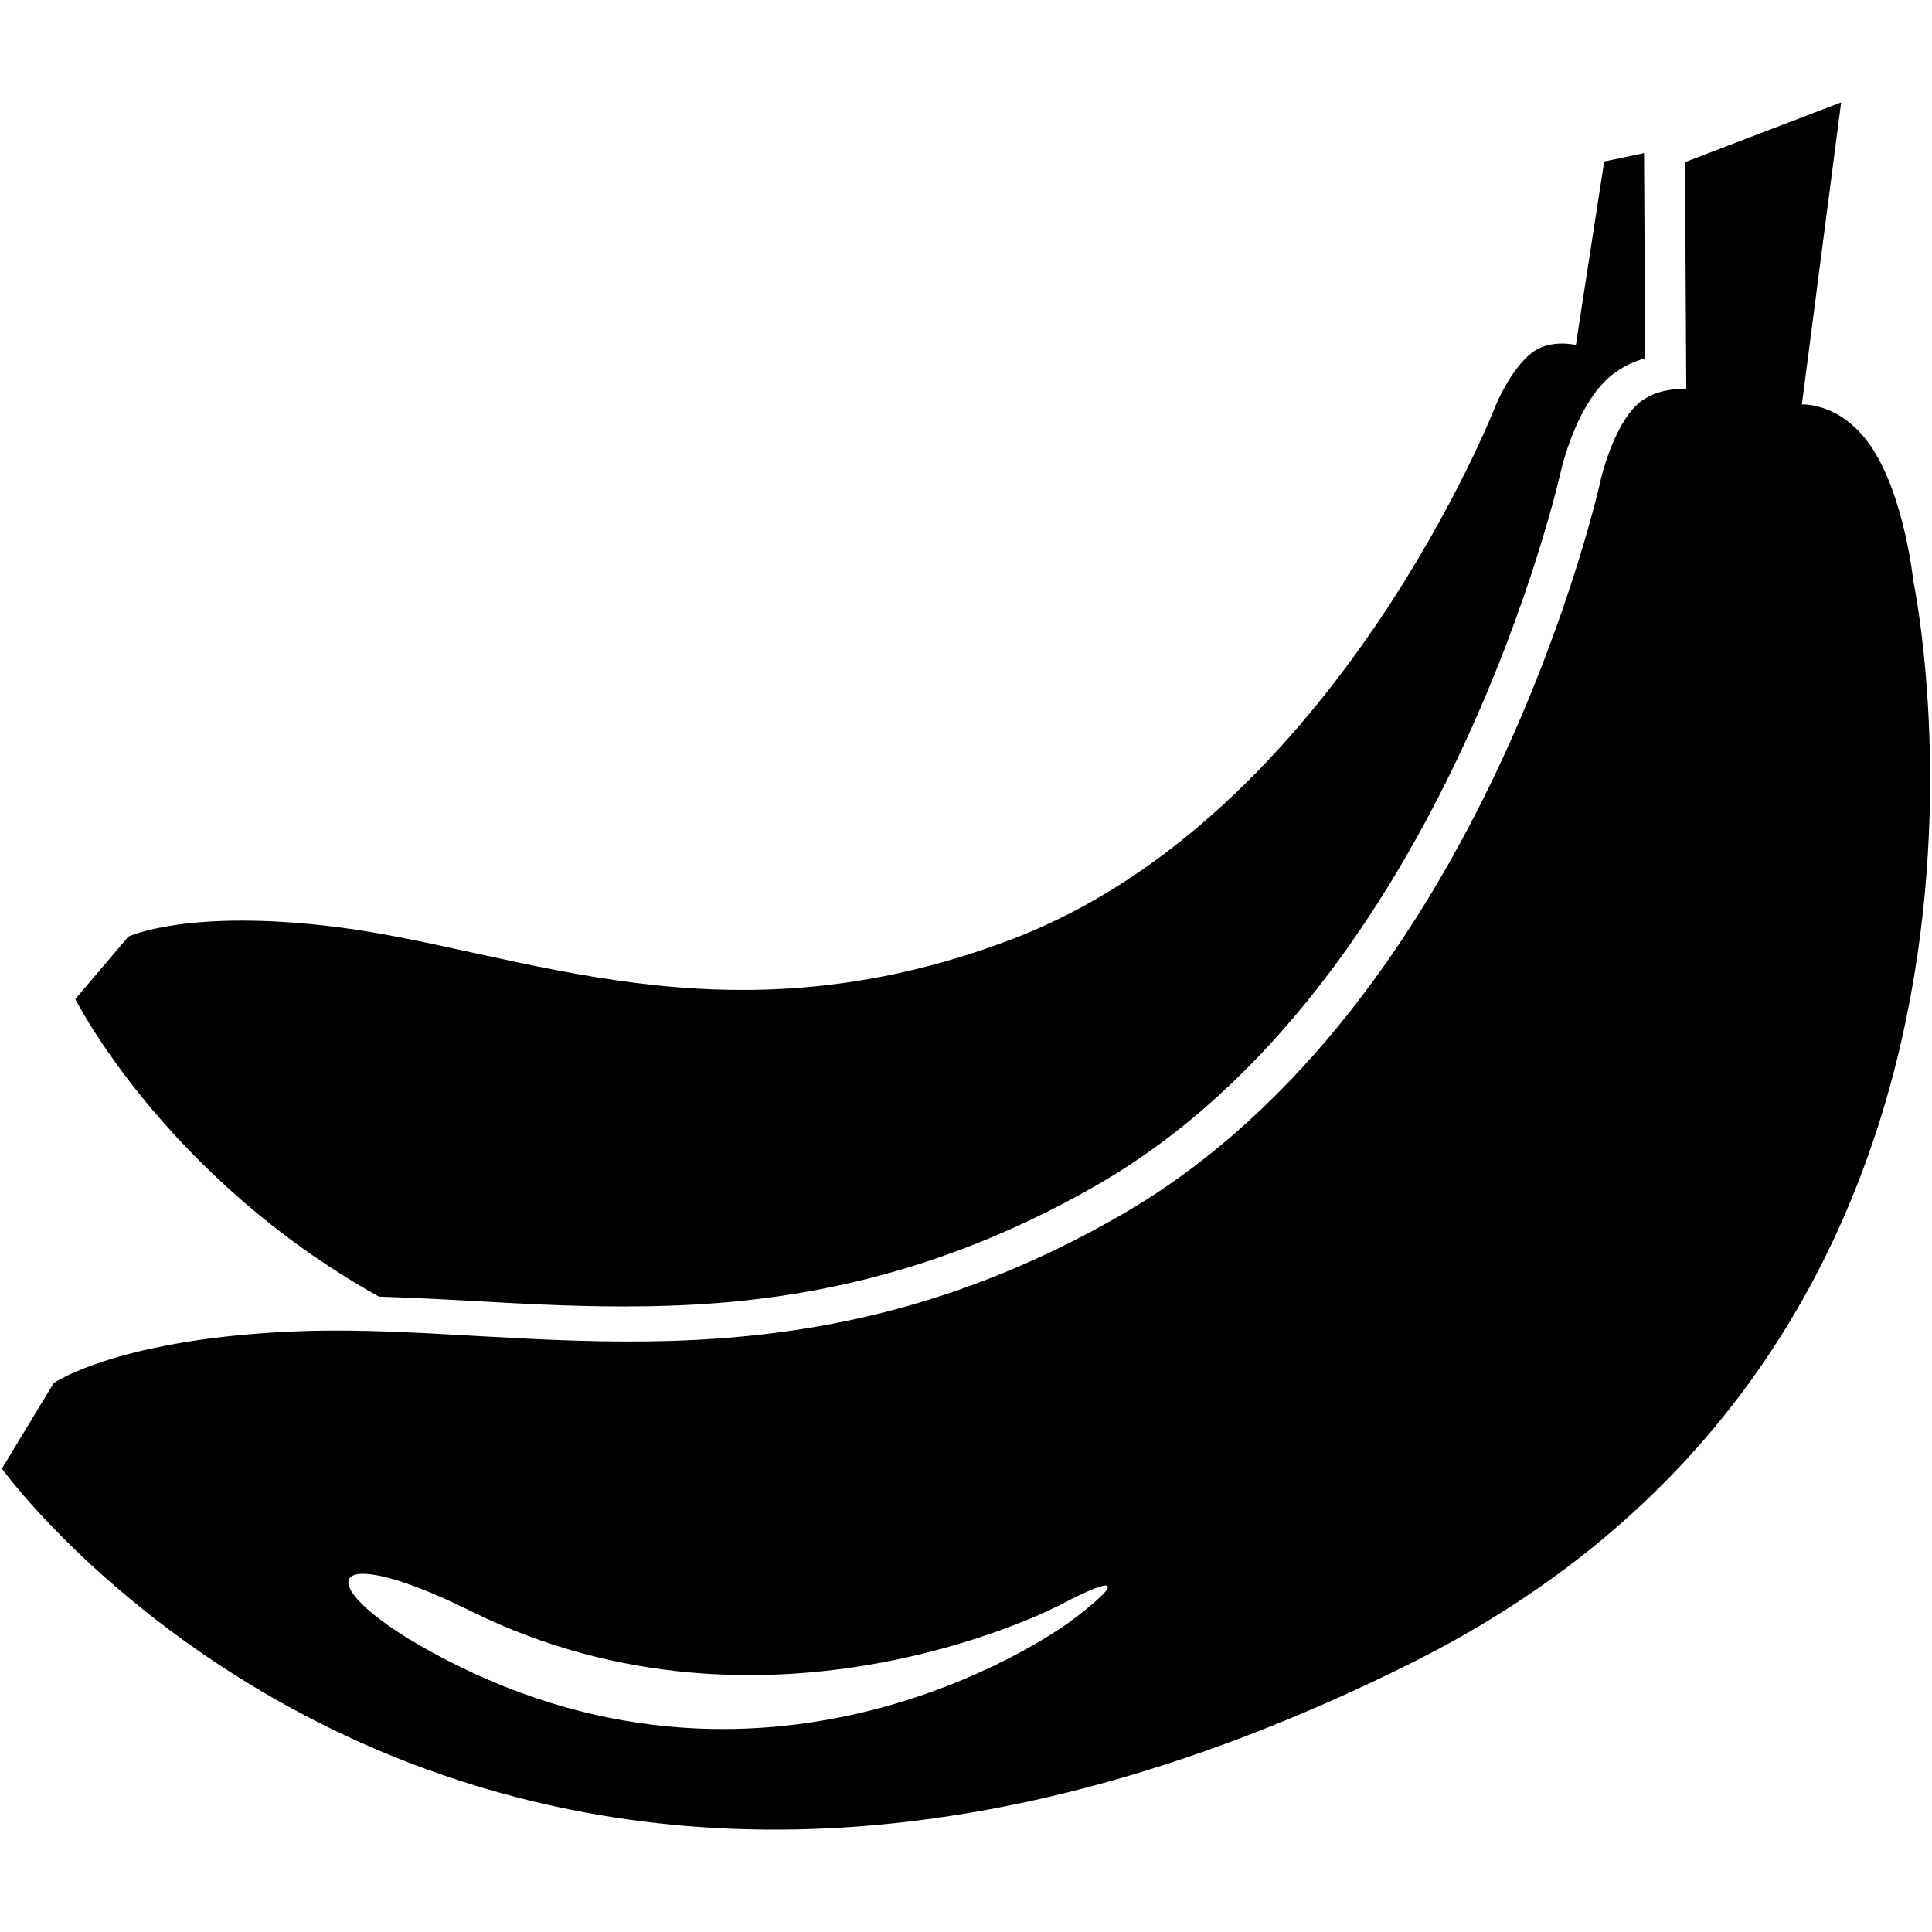 <?xml version="1.0" encoding="iso-8859-1"?>
<!DOCTYPE svg PUBLIC "-//W3C//DTD SVG 1.1//EN" "http://www.w3.org/Graphics/SVG/1.1/DTD/svg11.dtd">
<svg  version="1.1" xmlns="http://www.w3.org/2000/svg" xmlns:xlink="http://www.w3.org/1999/xlink" x="0px" y="0px" width="512px"
	 height="512px" viewBox="0 0 512 512" style="enable-background:new 0 0 512 512;" xml:space="preserve"><g id="afcae5a789ccd549f9c6e2a2f818723d"><path style="display: inline; fill-rule: evenodd; clip-rule: evenodd;" d="M124.145,344.705c-8.166-0.457-15.996-0.824-23.727-1.084
		c-56.762-31.674-80.46-78.854-80.46-78.854l14.054-16.55c0,0,15.814-7.531,55.41-2.522c48.478,6.125,102.563,32.26,178.85,3.171
		c85.682-32.667,128.067-141.31,128.067-141.31s4.006-9.813,9.658-14.095c4.94-3.738,11.618-2.019,11.618-2.019l7.513-48.646
		l10.561-2.214l0.305,54.353c-3.607,1.021-7.636,2.926-11.002,6.442c-7.53,7.866-10.91,21.648-11.305,23.336
		c-0.29,1.352-30.486,135.983-122.782,189.22c-49.616,28.621-93.254,32.293-125.731,32.293
		C151.051,346.227,137.373,345.455,124.145,344.705z M374.499,440.473C126.807,564.535,0.5,389.195,0.5,389.195l13.75-22.691
		c0,0,17.638-12.145,66.388-13.76c59.692-1.982,130.018,19.1,216.458-30.762c97.082-55.995,127.224-195.299,127.224-195.299
		s2.939-12.621,8.933-18.877c5.23-5.471,13.623-4.686,13.623-4.686l-0.331-60.16l41.378-15.828l-10.407,80.052
		c0,0,10.126-0.662,18.11,10.815c9.051,13.029,11.437,36.029,11.437,36.029S549.085,353.039,374.499,440.473z M280.811,425.385
		c0,0-77.113,40.643-156.085,1.547c-41.955-20.77-43.234-5.217-3.575,14.412c88.535,43.828,162.427-11.586,162.427-11.586
		C297.968,418.965,296.72,416.996,280.811,425.385z"></path></g></svg>
